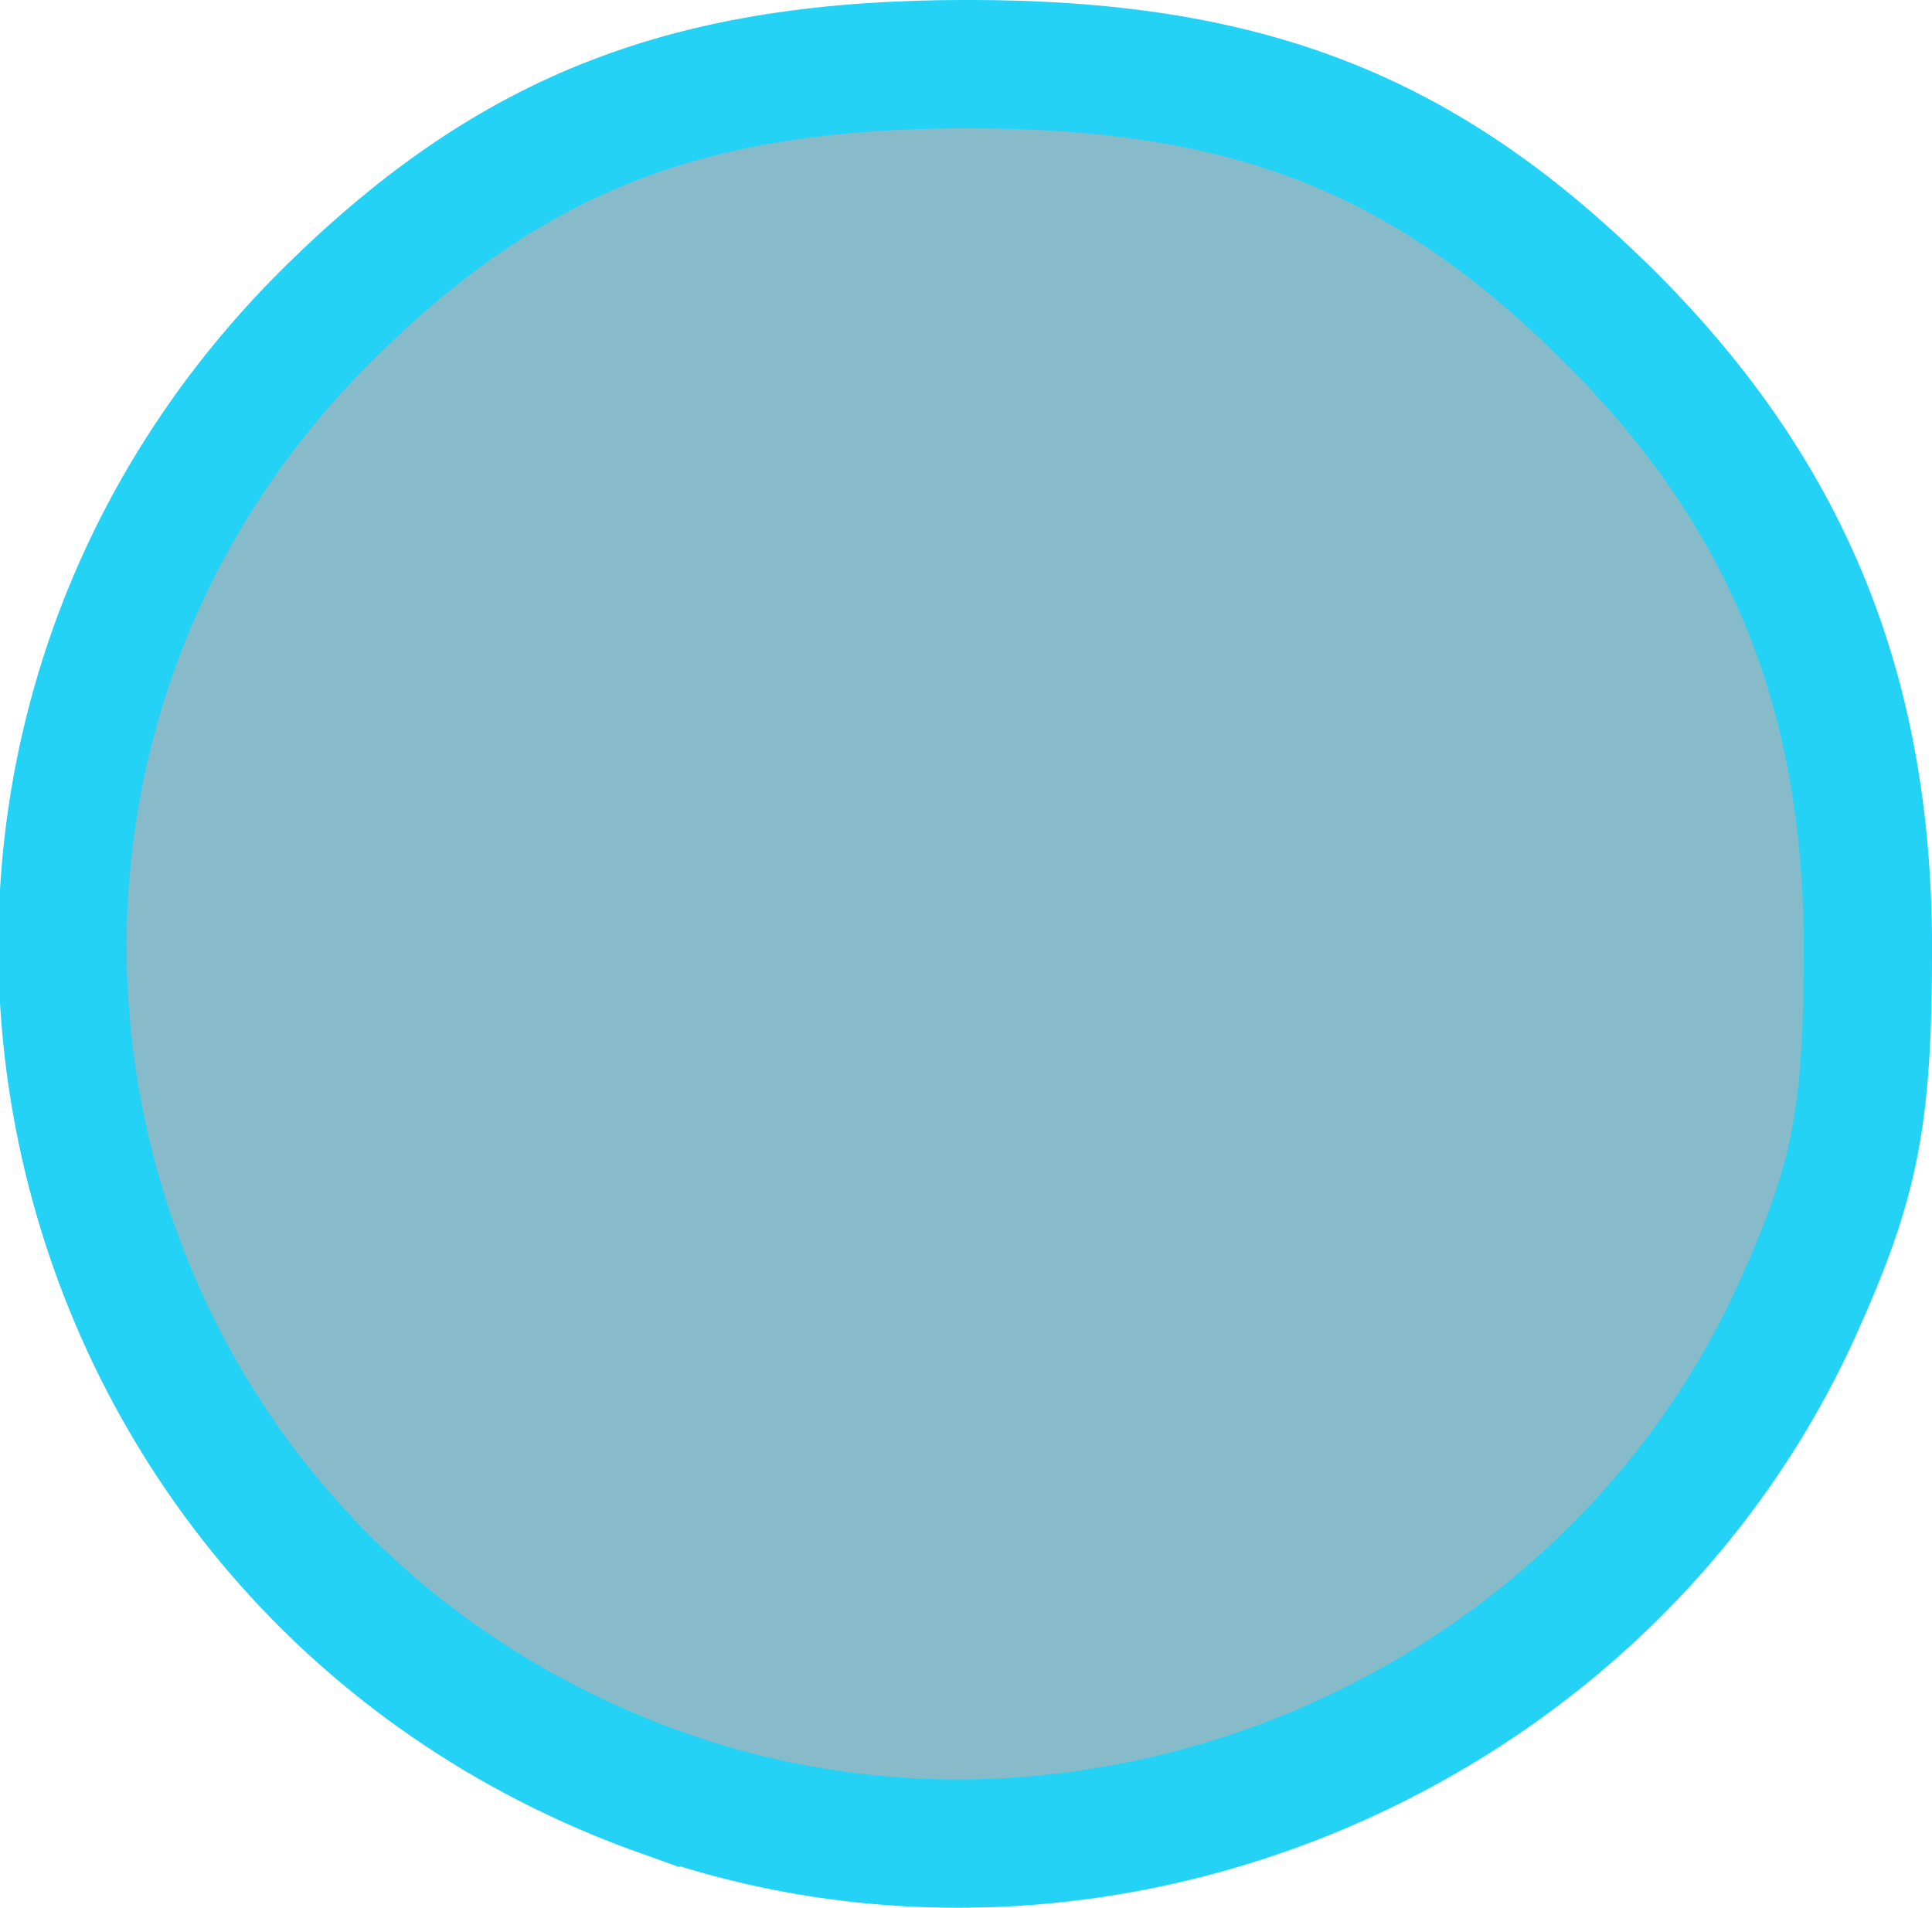 <?xml version="1.0" encoding="UTF-8" standalone="no"?>
<!-- Created with Inkscape (http://www.inkscape.org/) -->

<svg
   width="35.679mm"
   height="35.238mm"
   viewBox="0 0 35.679 35.238"
   version="1.1"
   id="svg84499"
   inkscape:version="1.1 (c68e22c387, 2021-05-23)"
   sodipodi:docname="Arcade Stick Active Press.svg"
   xmlns:inkscape="http://www.inkscape.org/namespaces/inkscape"
   xmlns:sodipodi="http://sodipodi.sourceforge.net/DTD/sodipodi-0.dtd"
   xmlns:xlink="http://www.w3.org/1999/xlink"
   xmlns="http://www.w3.org/2000/svg"
   xmlns:svg="http://www.w3.org/2000/svg">
  <sodipodi:namedview
     id="namedview84501"
     pagecolor="#ffffff"
     bordercolor="#666666"
     borderopacity="1.0"
     inkscape:pageshadow="2"
     inkscape:pageopacity="0.0"
     inkscape:pagecheckerboard="0"
     inkscape:document-units="mm"
     showgrid="false"
     inkscape:zoom="1.0998546"
     inkscape:cx="-25.003305"
     inkscape:cy="19.093433"
     inkscape:window-width="2560"
     inkscape:window-height="1334"
     inkscape:window-x="-11"
     inkscape:window-y="-11"
     inkscape:window-maximized="1"
     inkscape:current-layer="layer1" />
  <defs
     id="defs84496">
    <linearGradient
       id="linearGradient2011"
       inkscape:swatch="solid">
      <stop
         style="stop-color:#24d2f6;stop-opacity:1;"
         offset="0"
         id="stop2009" />
    </linearGradient>
    <linearGradient
       inkscape:collect="always"
       xlink:href="#linearGradient2011"
       id="linearGradient853"
       x1="96.259"
       y1="148.223"
       x2="115.358"
       y2="148.223"
       gradientUnits="userSpaceOnUse"
       gradientTransform="matrix(1.746,0,0,1.903,77.387,-160.734)" />
  </defs>
  <g
     inkscape:label="Layer 1"
     inkscape:groupmode="layer"
     id="layer1"
     transform="translate(-190.415,-84.16)">
    <path
       style="display:inline;fill:#107893;fill-opacity:0.502;stroke:url(#linearGradient853);stroke-width:2.37;stroke-miterlimit:4;stroke-dasharray:none"
       d="m 202.648,117.272 c -11.591,-4.127 -14.858,-18.799 -6.097,-27.388 3.35,-3.284 6.595,-4.54 11.732,-4.54 5.137,0 8.382,1.256 11.732,4.54 3.363,3.297 4.895,6.985 4.895,11.784 0,3.118 -0.226,4.279 -1.293,6.649 -3.533,7.846 -12.876,11.835 -20.968,8.954 z"
       id="path847-1"
       sodipodi:nodetypes="sssssss"
       inkscape:export-filename="C:\Users\AL200\OneDrive\Pictures\AL2009man Work Projects\VSCView - Controller Theme Layout\VSCView - Controller Theme (Ver. 1.10)\DualShock 4 Controller Images\Image Assets\DualShock 4 Assets\DS4_Face_Button.png"
       inkscape:export-xdpi="95.886261"
       inkscape:export-ydpi="95.886261"
       inkscape:label="Active Button Press" />
  </g>
</svg>
